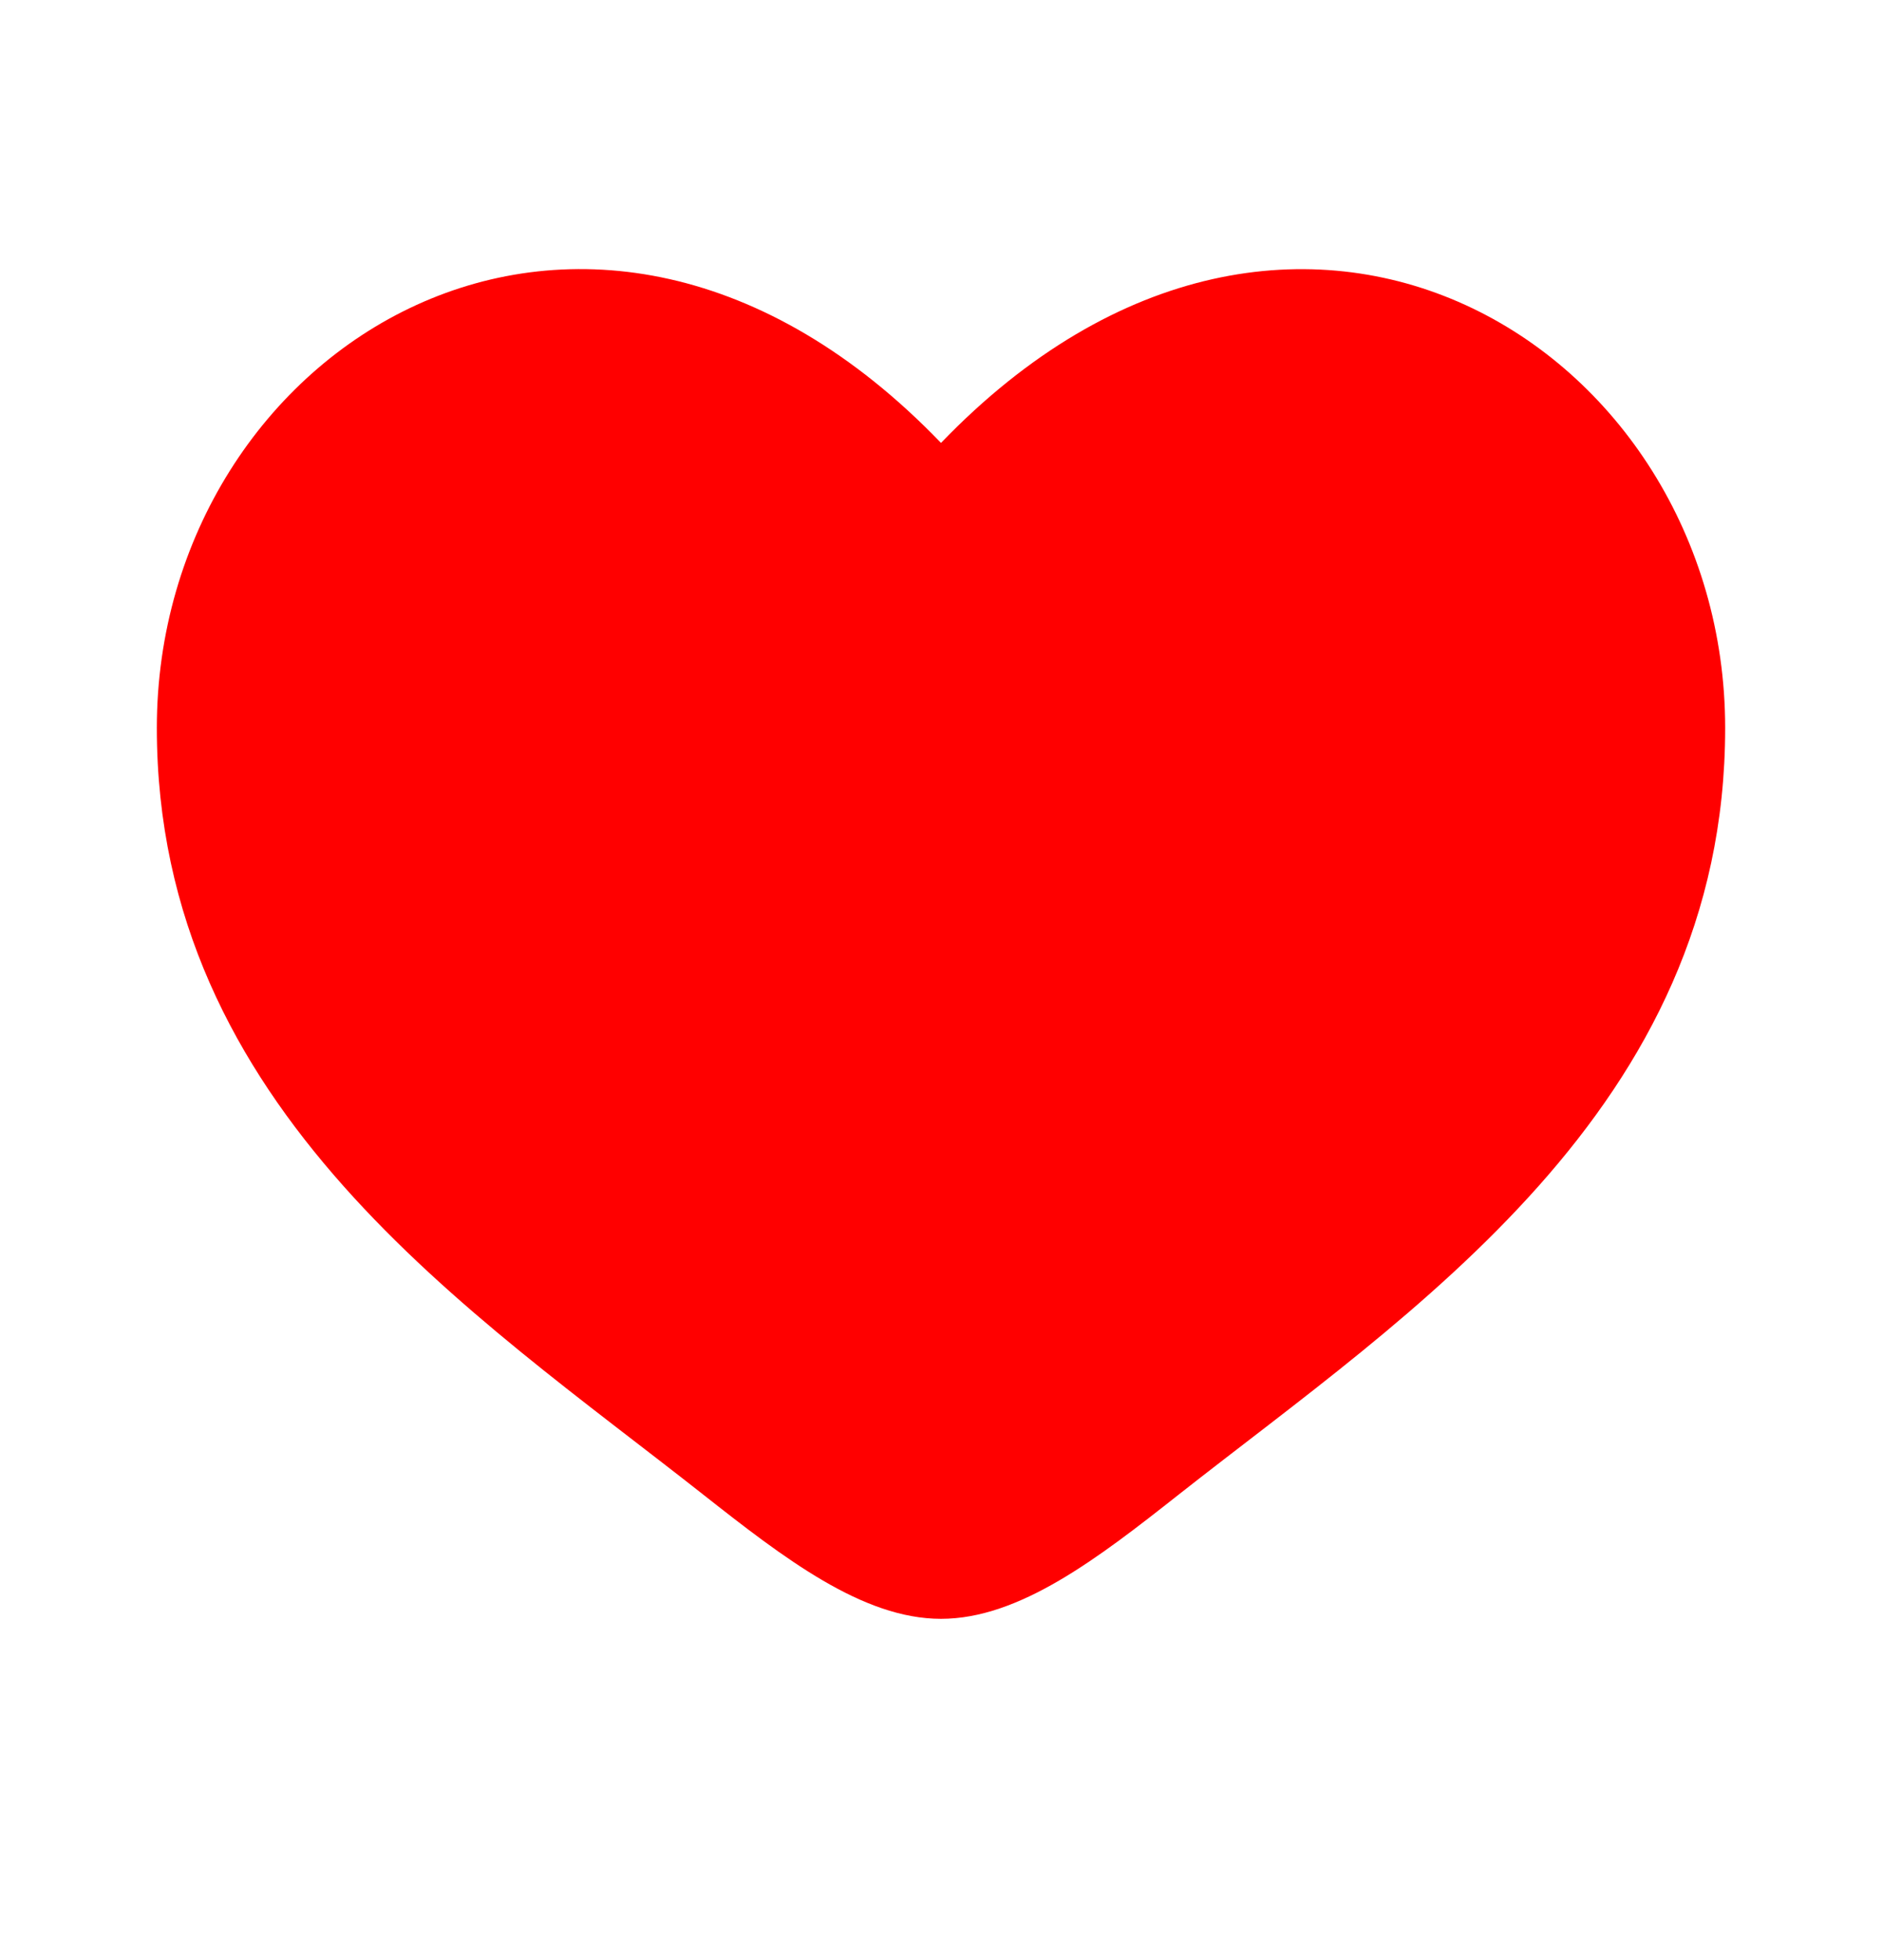 <svg width="24" height="25" viewBox="0 0 24 25" fill="none" xmlns="http://www.w3.org/2000/svg">
<g clip-path="url(#clip0_905_1370)">
<path d="M2 9.284C2 14.147 6.02 16.738 8.962 19.058C10 19.876 11 20.647 12 20.647C13 20.647 14 19.877 15.038 19.057C17.981 16.739 22 14.147 22 9.285C22 4.422 16.5 0.973 12 5.649C7.5 0.972 2 4.421 2 9.284Z" fill="#FF0000"/>
</g>
<defs>
<clipPath id="clip0_905_1370">
<rect width="24" height="24" fill="white" transform="translate(0 0.147)"/>
</clipPath>
</defs>
</svg>
